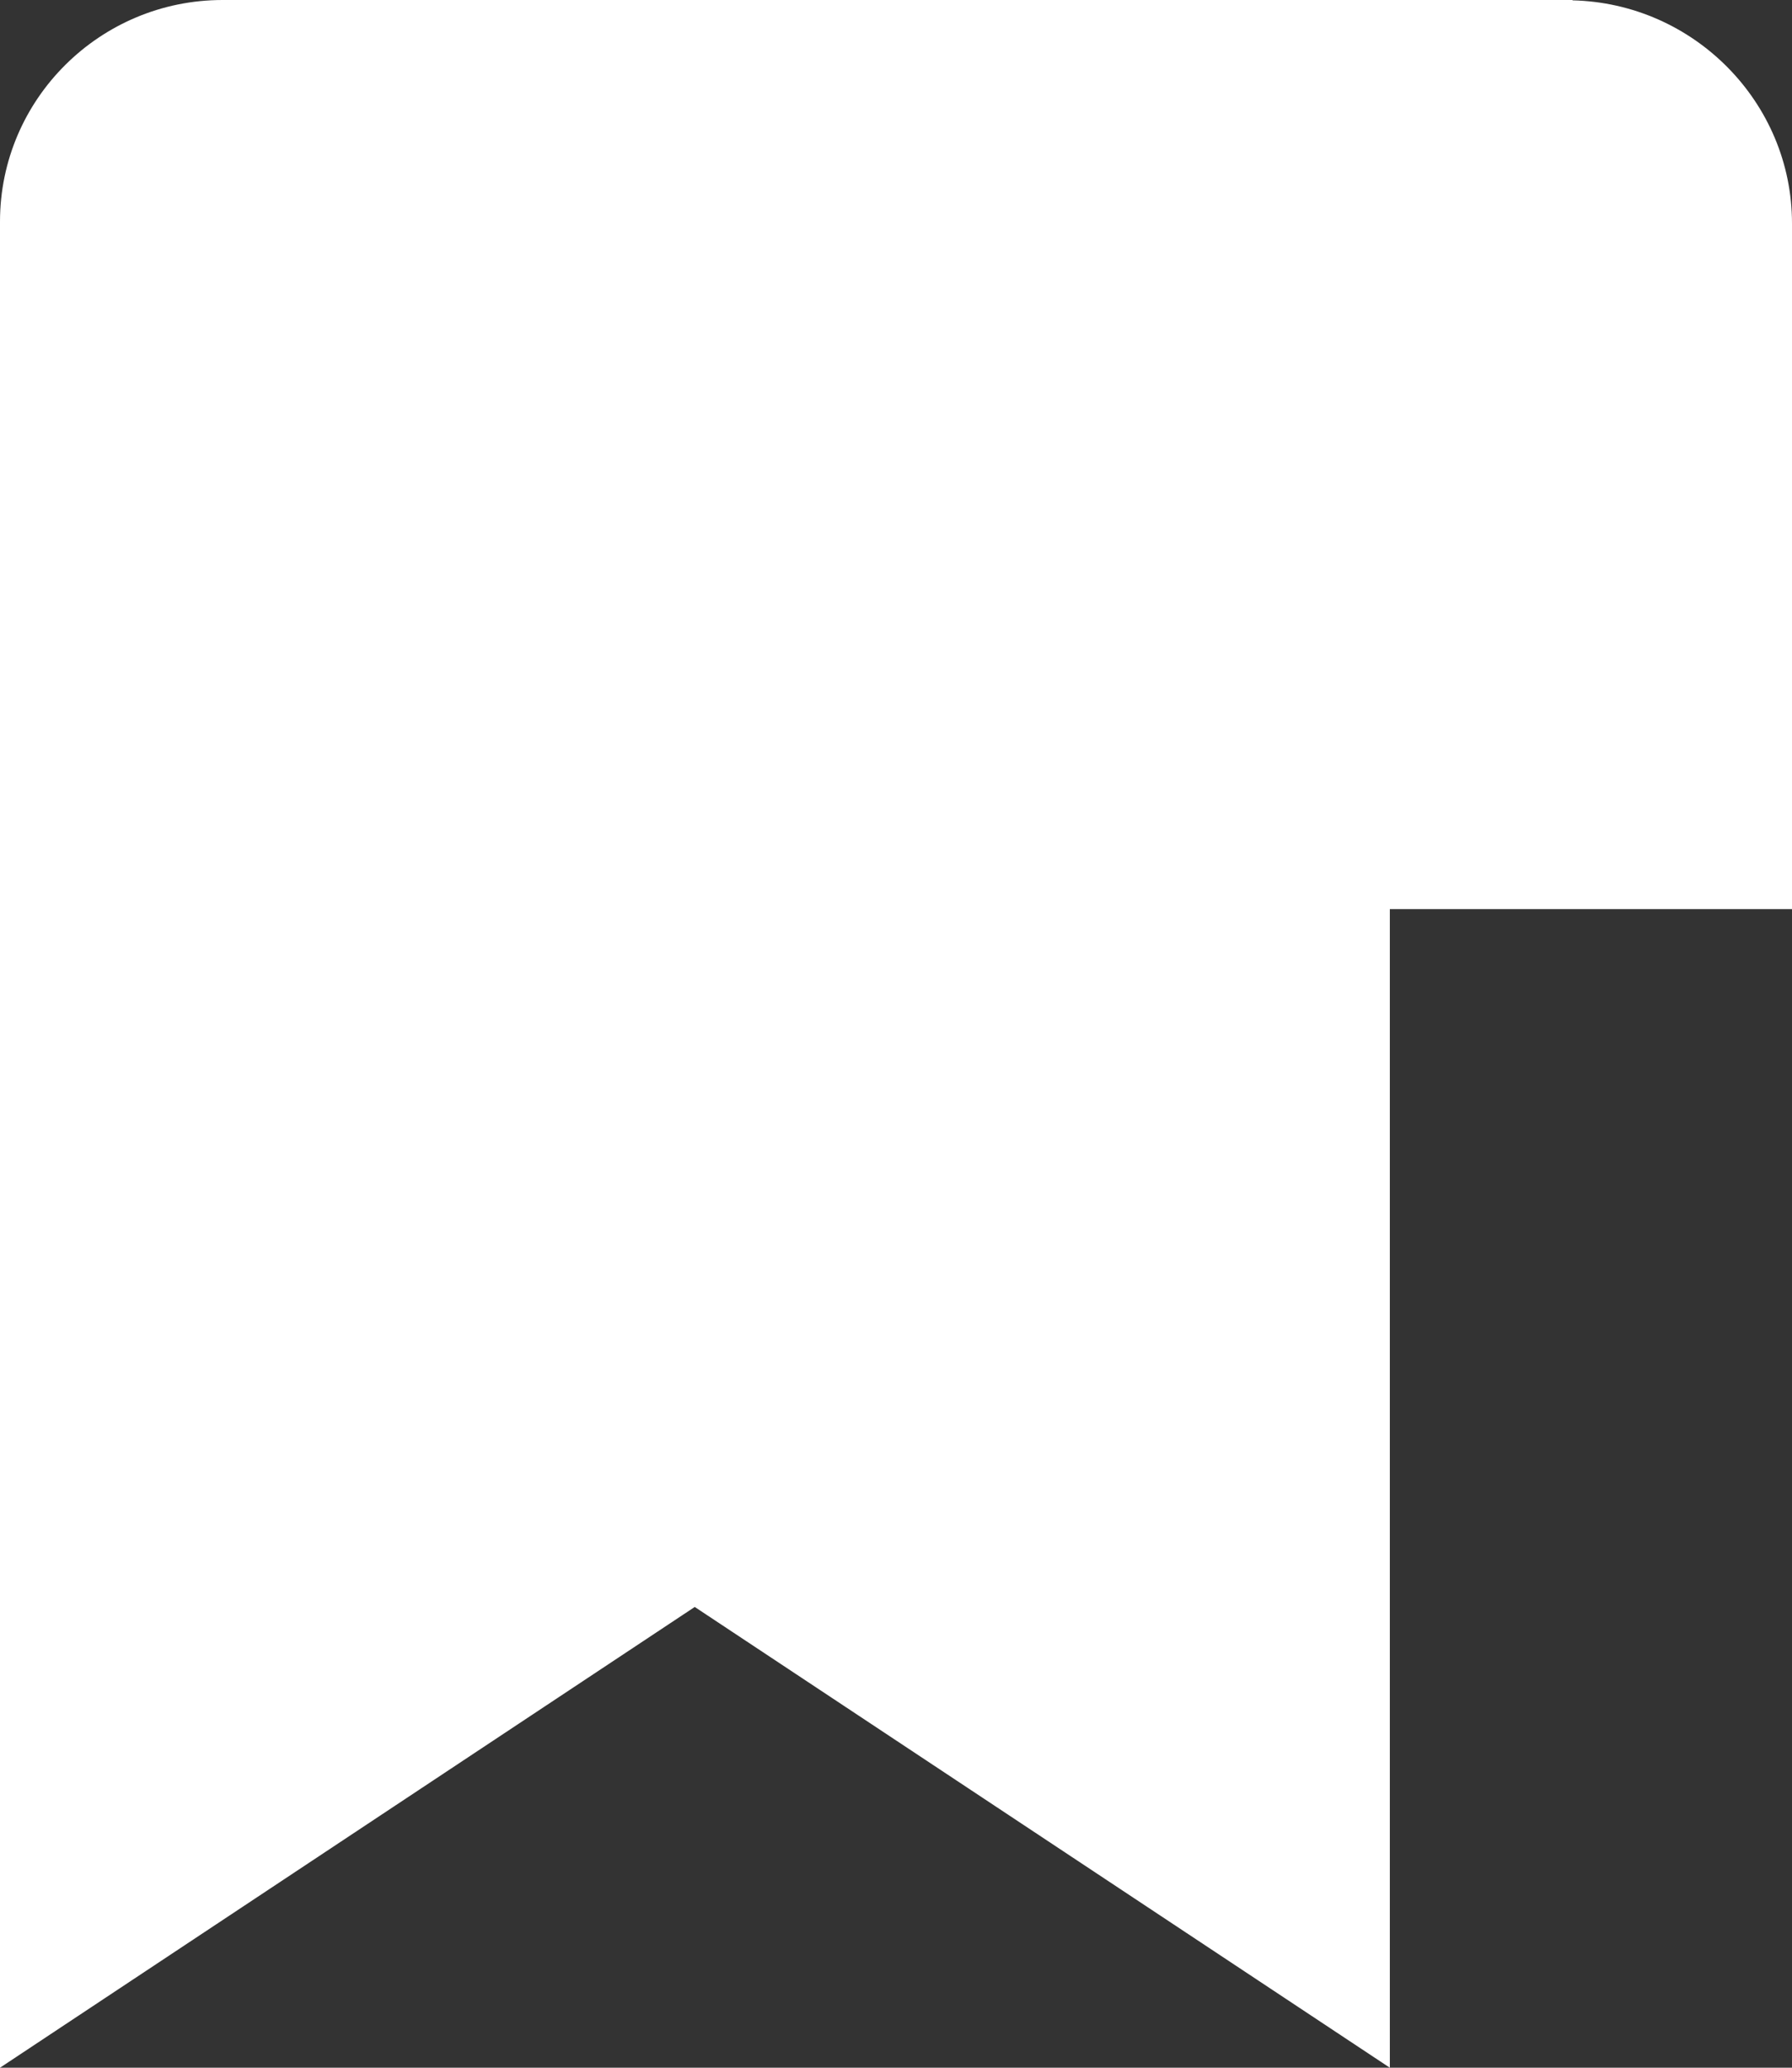 <svg version="1.2" baseProfile="tiny-ps" xmlns="http://www.w3.org/2000/svg" viewBox="0 0 52 60" width="52" height="60">
	<rect x="0" y="0" width="52" height="60" fill="#333333" stroke="none"/>
	<title>Achievement</title>
	<style>
		tspan { white-space:pre }
		.shp0 { fill: #ffffff } 
	</style>
	<g id="Achievement">
		<g id="Awards">
			<path id="Forma 1" class="shp0" d="M52 26.38L40.33 26.38L40.33 60L20.16 46.63L0 60L0 6.43C0 2.88 2.9 0 6.46 0L45.63 0L45.63 0.01C49.15 0.09 52 2.97 52 6.48L52 26.38ZM38.2 56.06L20.16 44.1L2.12 56.06L2.12 6.43C2.12 4.05 4.07 2.11 6.46 2.11L40.44 2.11C39.4 3.13 38.65 4.45 38.35 5.92L38.35 5.92C38.3 6.16 38.27 6.4 38.24 6.64C38.22 6.88 38.2 7.13 38.2 7.39L38.2 26.38L38.2 56.06ZM49.88 24.27L40.33 24.27L40.33 7.39C40.33 7.03 40.36 6.68 40.43 6.34C40.84 4.35 42.4 2.75 44.39 2.27C44.43 2.26 44.46 2.25 44.5 2.24C44.76 2.18 45.03 2.16 45.3 2.15C45.39 2.14 45.47 2.12 45.56 2.12C47.94 2.16 49.88 4.1 49.88 6.48L49.88 24.27Z" />
		</g>
	</g>
</svg>